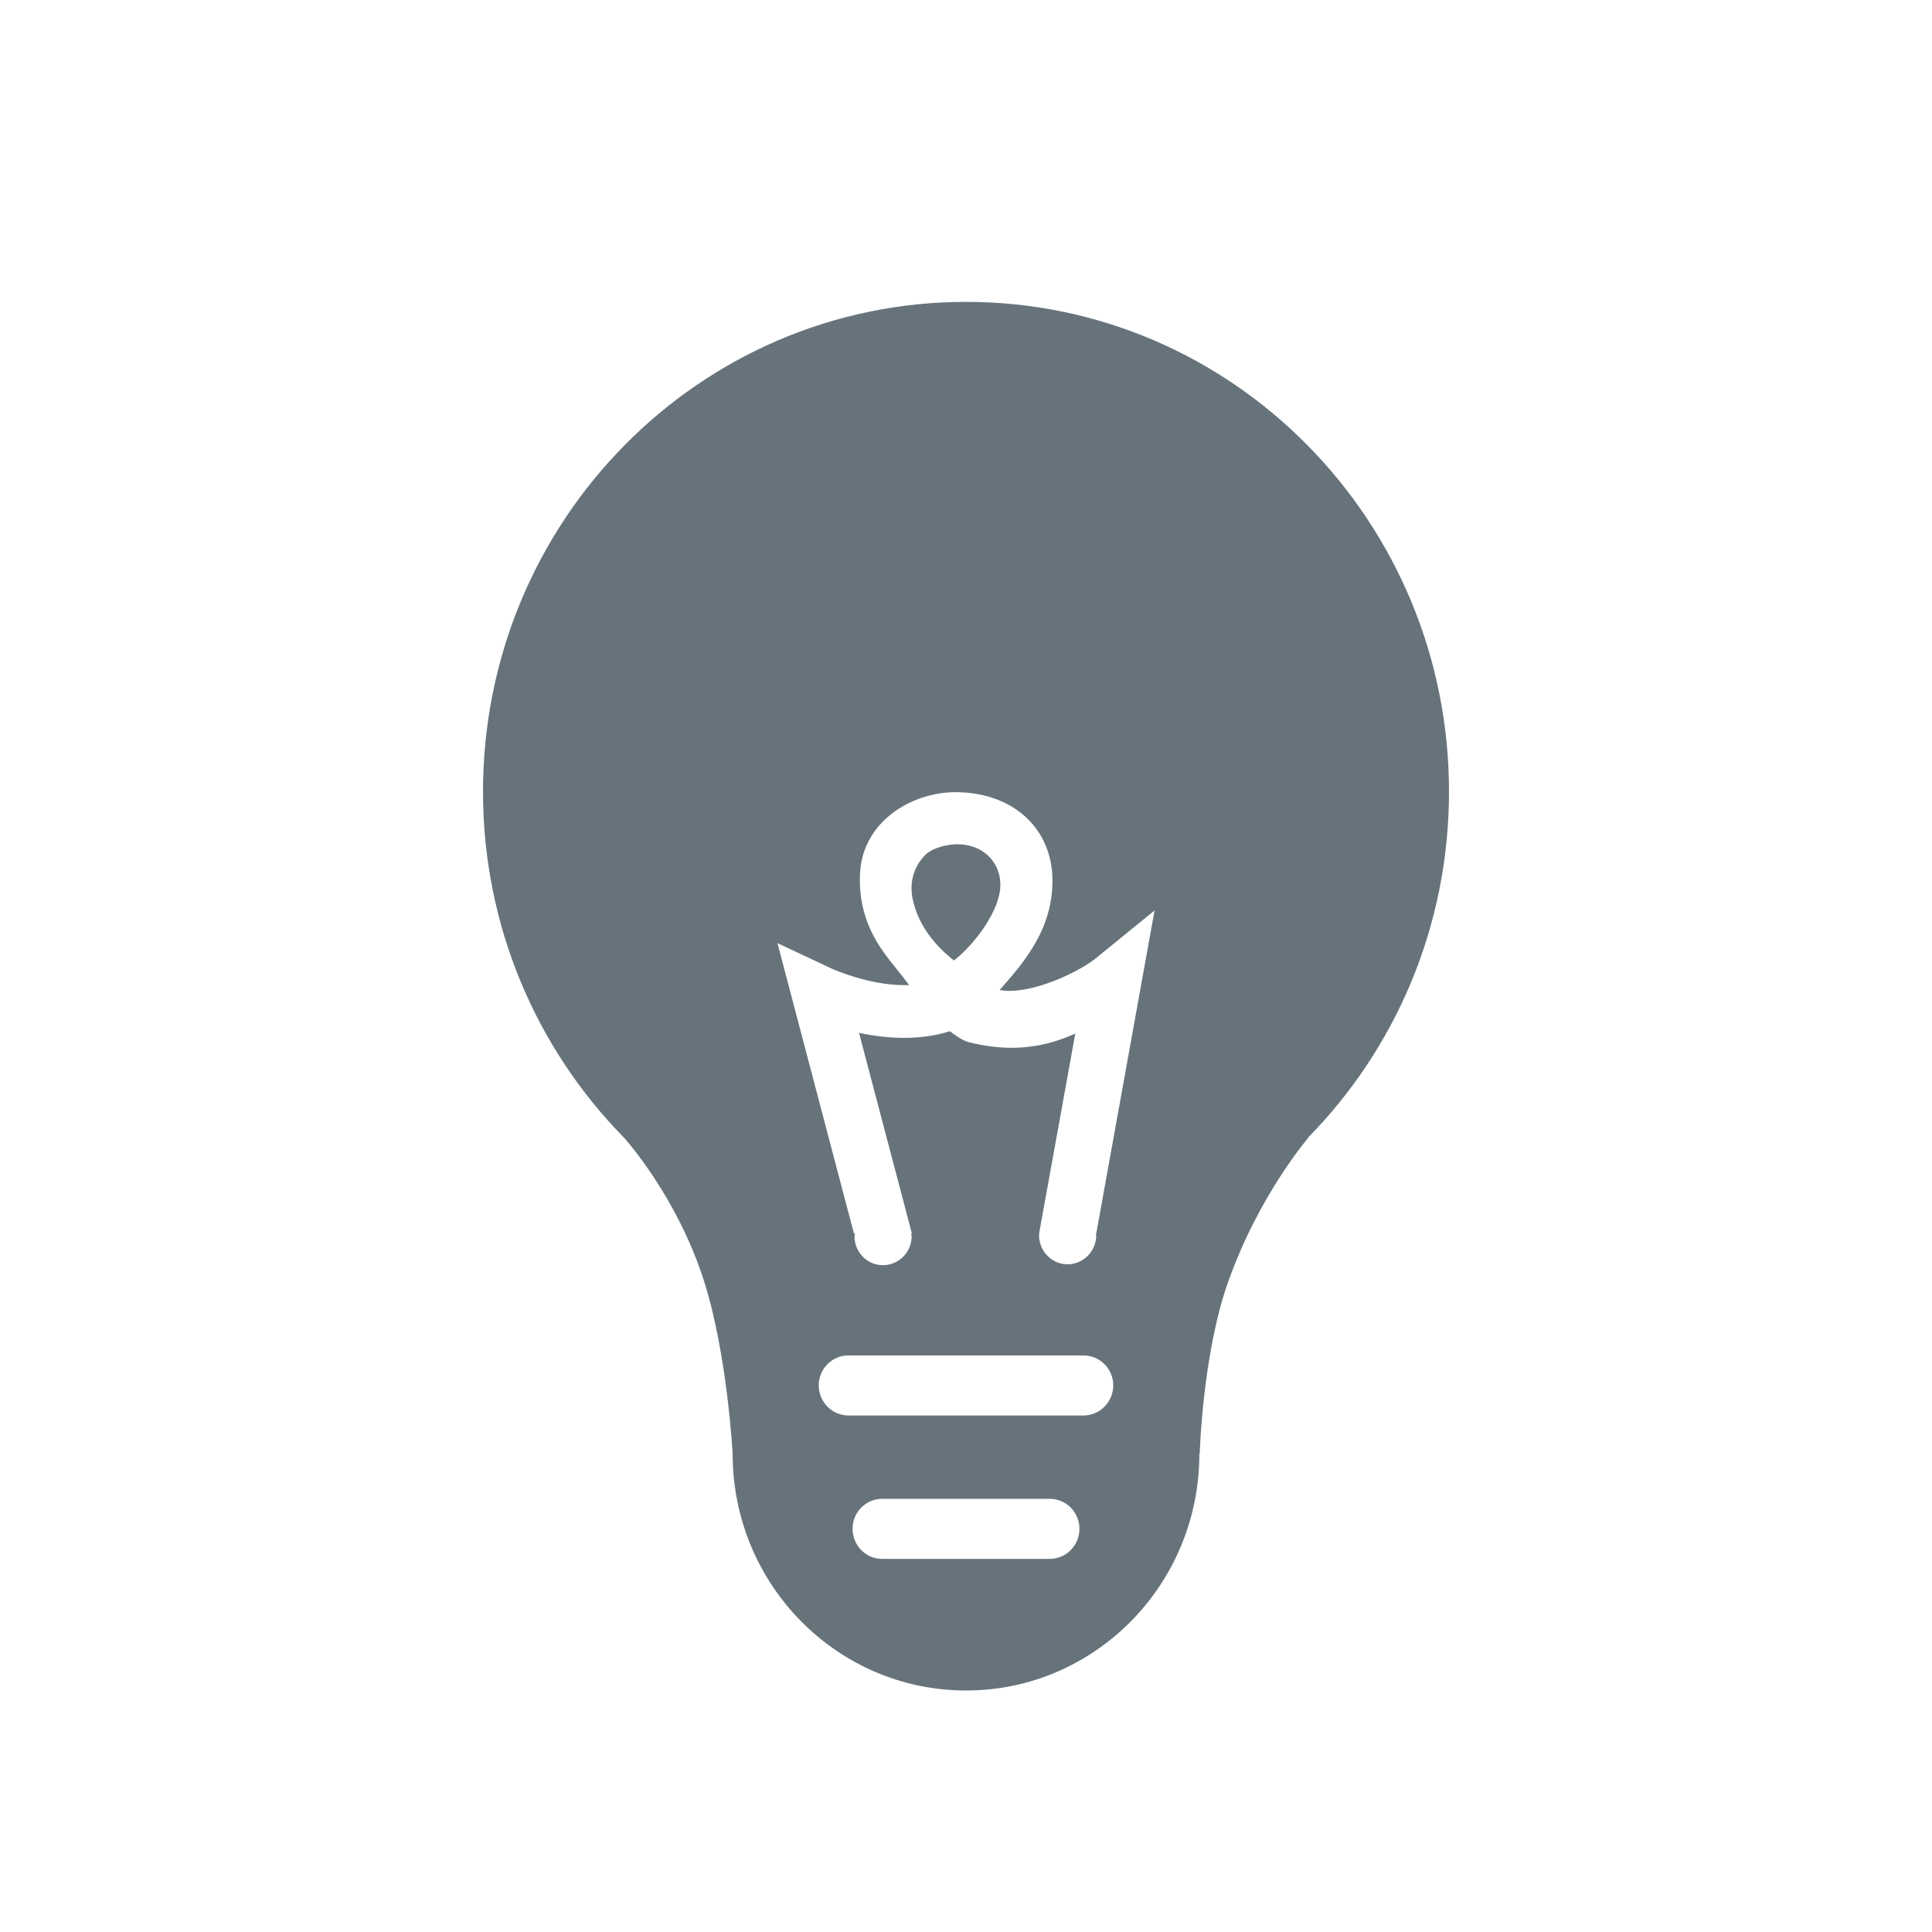<?xml version="1.0" encoding="UTF-8" standalone="no"?>
<svg width="32px" height="32px" viewBox="0 0 32 32" version="1.1" xmlns="http://www.w3.org/2000/svg" xmlns:xlink="http://www.w3.org/1999/xlink" xmlns:sketch="http://www.bohemiancoding.com/sketch/ns">
    <title>lightbulb--body-grey</title>
    <description>Created with Sketch (http://www.bohemiancoding.com/sketch)</description>
    <defs></defs>
    <g id="Actions" stroke="none" stroke-width="1" fill="none" fill-rule="evenodd" sketch:type="MSPage">
        <path d="M21.662,18.846 L21.669,18.846 C21.67,18.846 20.852,19.788 20.34,21.238 C19.916,22.433 19.871,24.082 19.871,24.082 L19.865,24.082 C19.865,26.245 18.135,28 16.001,28 C13.865,28 12.135,26.245 12.135,24.082 C12.135,24.082 12.049,22.45 11.667,21.238 C11.221,19.819 10.338,18.846 10.338,18.846 C8.894,17.378 8,15.352 8,13.112 C8,8.633 11.58,5 16.001,5 C20.42,5 24,8.633 24,13.112 C24,15.352 23.106,17.378 21.662,18.846 C21.662,18.846 23.106,17.378 21.662,18.846 L21.662,18.846 L21.662,18.846 Z M14.612,25.82 L17.386,25.82 C17.658,25.82 17.879,25.599 17.879,25.321 C17.879,25.047 17.658,24.825 17.386,24.825 L14.612,24.825 C14.342,24.825 14.121,25.047 14.121,25.321 C14.121,25.599 14.342,25.82 14.612,25.82 C14.612,25.82 14.342,25.82 14.612,25.82 L14.612,25.82 L14.612,25.82 Z M14.053,23.445 L17.945,23.445 C18.217,23.445 18.439,23.221 18.439,22.945 C18.439,22.672 18.217,22.45 17.945,22.45 L14.053,22.45 C13.781,22.45 13.561,22.672 13.561,22.945 C13.561,23.221 13.781,23.445 14.053,23.445 C14.053,23.445 13.781,23.445 14.053,23.445 L14.053,23.445 L14.053,23.445 Z M18.143,15.878 C17.905,16.07 17.227,16.412 16.722,16.412 C16.661,16.412 16.604,16.406 16.555,16.399 C16.951,15.951 17.504,15.337 17.424,14.417 C17.339,13.623 16.691,13.121 15.825,13.121 C15.099,13.121 14.292,13.605 14.245,14.459 C14.205,15.253 14.581,15.714 14.834,16.029 C14.918,16.133 14.997,16.234 15.059,16.317 L14.978,16.317 C14.38,16.317 13.785,16.048 13.779,16.045 L12.877,15.621 L14.145,20.435 L14.163,20.435 C14.161,20.452 14.153,20.463 14.153,20.478 C14.153,20.741 14.364,20.955 14.624,20.955 C14.887,20.955 15.099,20.741 15.099,20.478 C15.099,20.463 15.092,20.452 15.089,20.435 L15.105,20.435 L14.228,17.107 C14.79,17.227 15.303,17.217 15.732,17.08 C15.829,17.15 15.928,17.229 16.047,17.262 C16.545,17.386 17.138,17.427 17.81,17.119 L17.21,20.435 L17.215,20.435 L17.21,20.461 C17.21,20.724 17.422,20.941 17.681,20.941 C17.943,20.941 18.157,20.724 18.157,20.461 L18.15,20.445 L18.157,20.435 L19.123,15.08 L18.143,15.878 L18.143,15.878 L18.143,15.878 L18.143,15.878 Z M15.8,15.909 C15.476,15.652 15.208,15.319 15.117,14.892 C15.059,14.615 15.134,14.348 15.333,14.153 C15.425,14.061 15.66,13.978 15.88,13.984 C16.351,13.999 16.589,14.352 16.568,14.692 C16.553,15.07 16.174,15.615 15.8,15.909 L15.8,15.909 Z M15.8,15.909" id="lightbulb--body-grey" fill="#67737B" sketch:type="MSShapeGroup"></path>
    </g>
</svg>